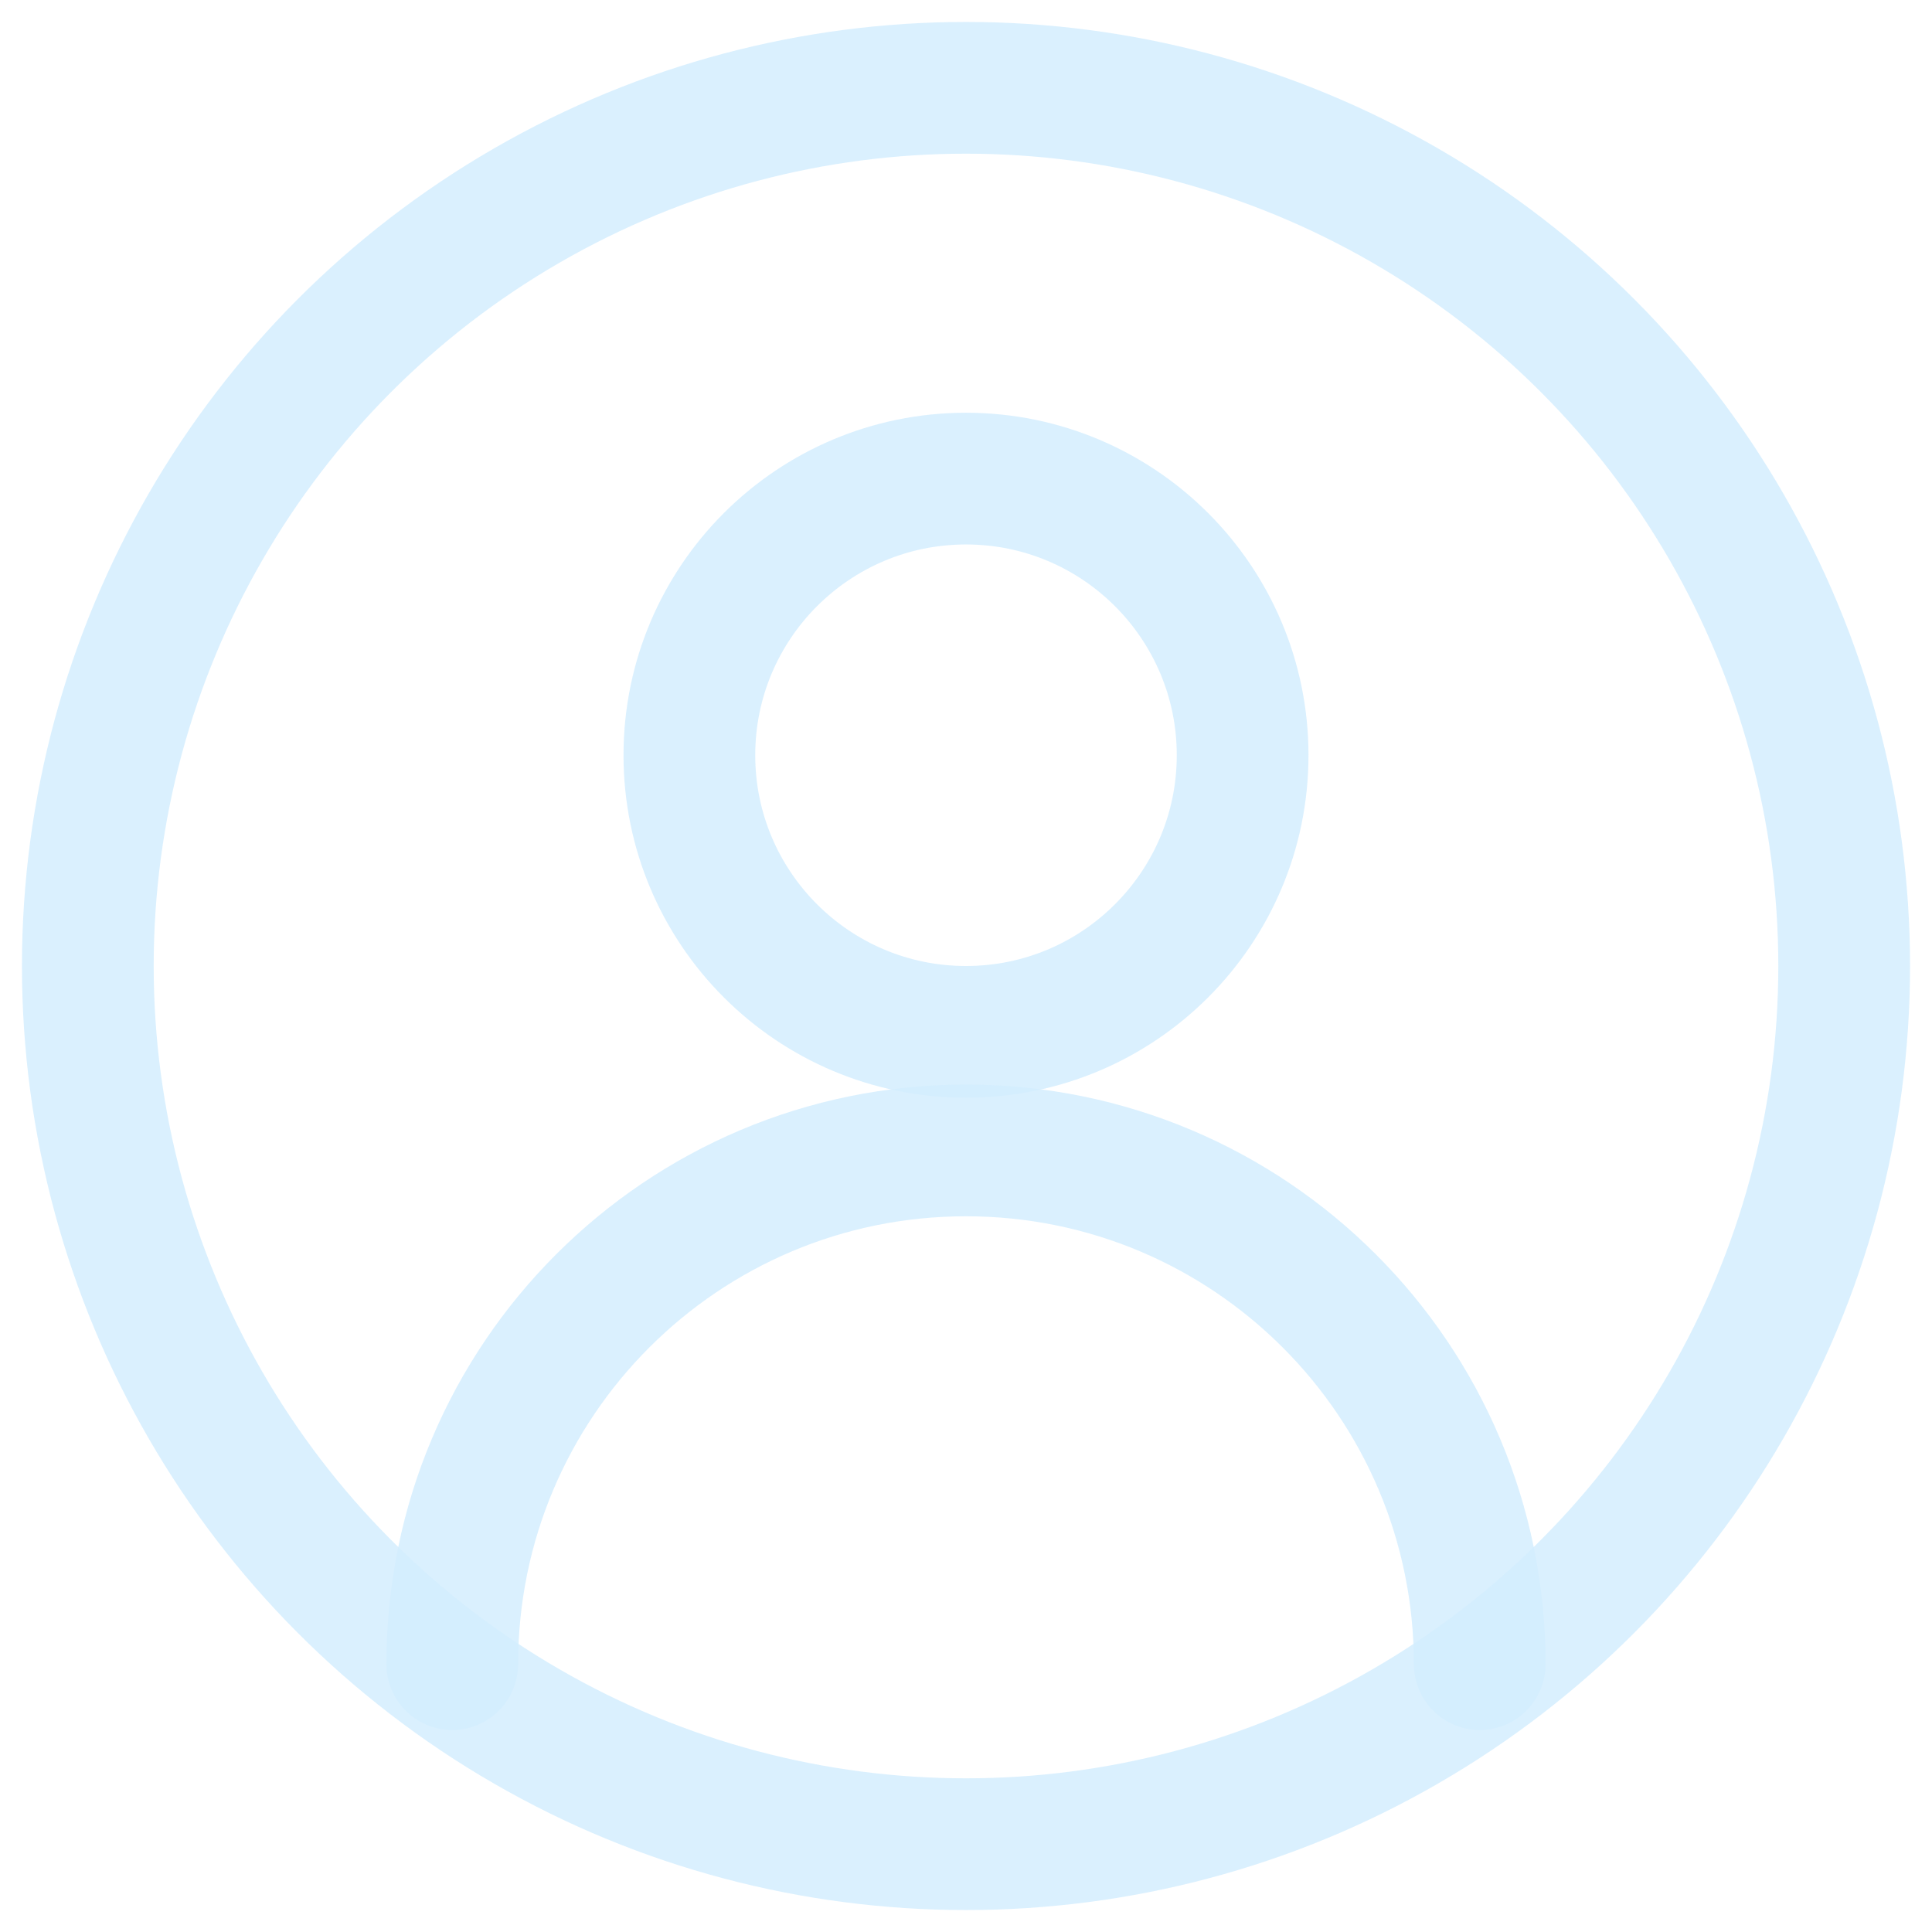 <?xml version="1.0" encoding="UTF-8"?>
<svg width="22px" height="22px" viewBox="0 0 22 22" version="1.1" xmlns="http://www.w3.org/2000/svg" xmlns:xlink="http://www.w3.org/1999/xlink">
    <!-- Generator: Sketch 60.1 (88133) - https://sketch.com -->
    <title>streamline-icon-single-neutral-actions@24x24</title>
    <desc>Created with Sketch.</desc>
    <g id="Home" stroke="none" stroke-width="1" fill="none" fill-rule="evenodd" stroke-opacity="0.85">
        <g transform="translate(-1199, -39)" id="Header" stroke="#d3edfe" stroke-width="1.5">
            <g>
                <g id="Aanmelden-knop" transform="translate(1200, 40)">
                    <g id="streamline-icon-single-neutral-actions@24x24">
                        <path d="M10,4.45 C11.739,4.45 13.15,5.861 13.15,7.6 C13.15,9.339 11.739,10.75 10,10.75 C8.261,10.75 6.85,9.339 6.85,7.6 C6.85,5.861 8.261,4.45 10,4.45 Z" id="Path" stroke-linecap="round" stroke-linejoin="round"></path>
                        <path d="M4.15,17.95 C4.15,14.719 6.769,12.1 10,12.1 C13.231,12.1 15.85,14.719 15.85,17.95" id="Path" stroke-linecap="round" stroke-linejoin="round"></path>
                        <circle id="Oval" cx="10" cy="10" r="10"></circle>
                    </g>
                </g>
            </g>
        </g>
    </g>
</svg>